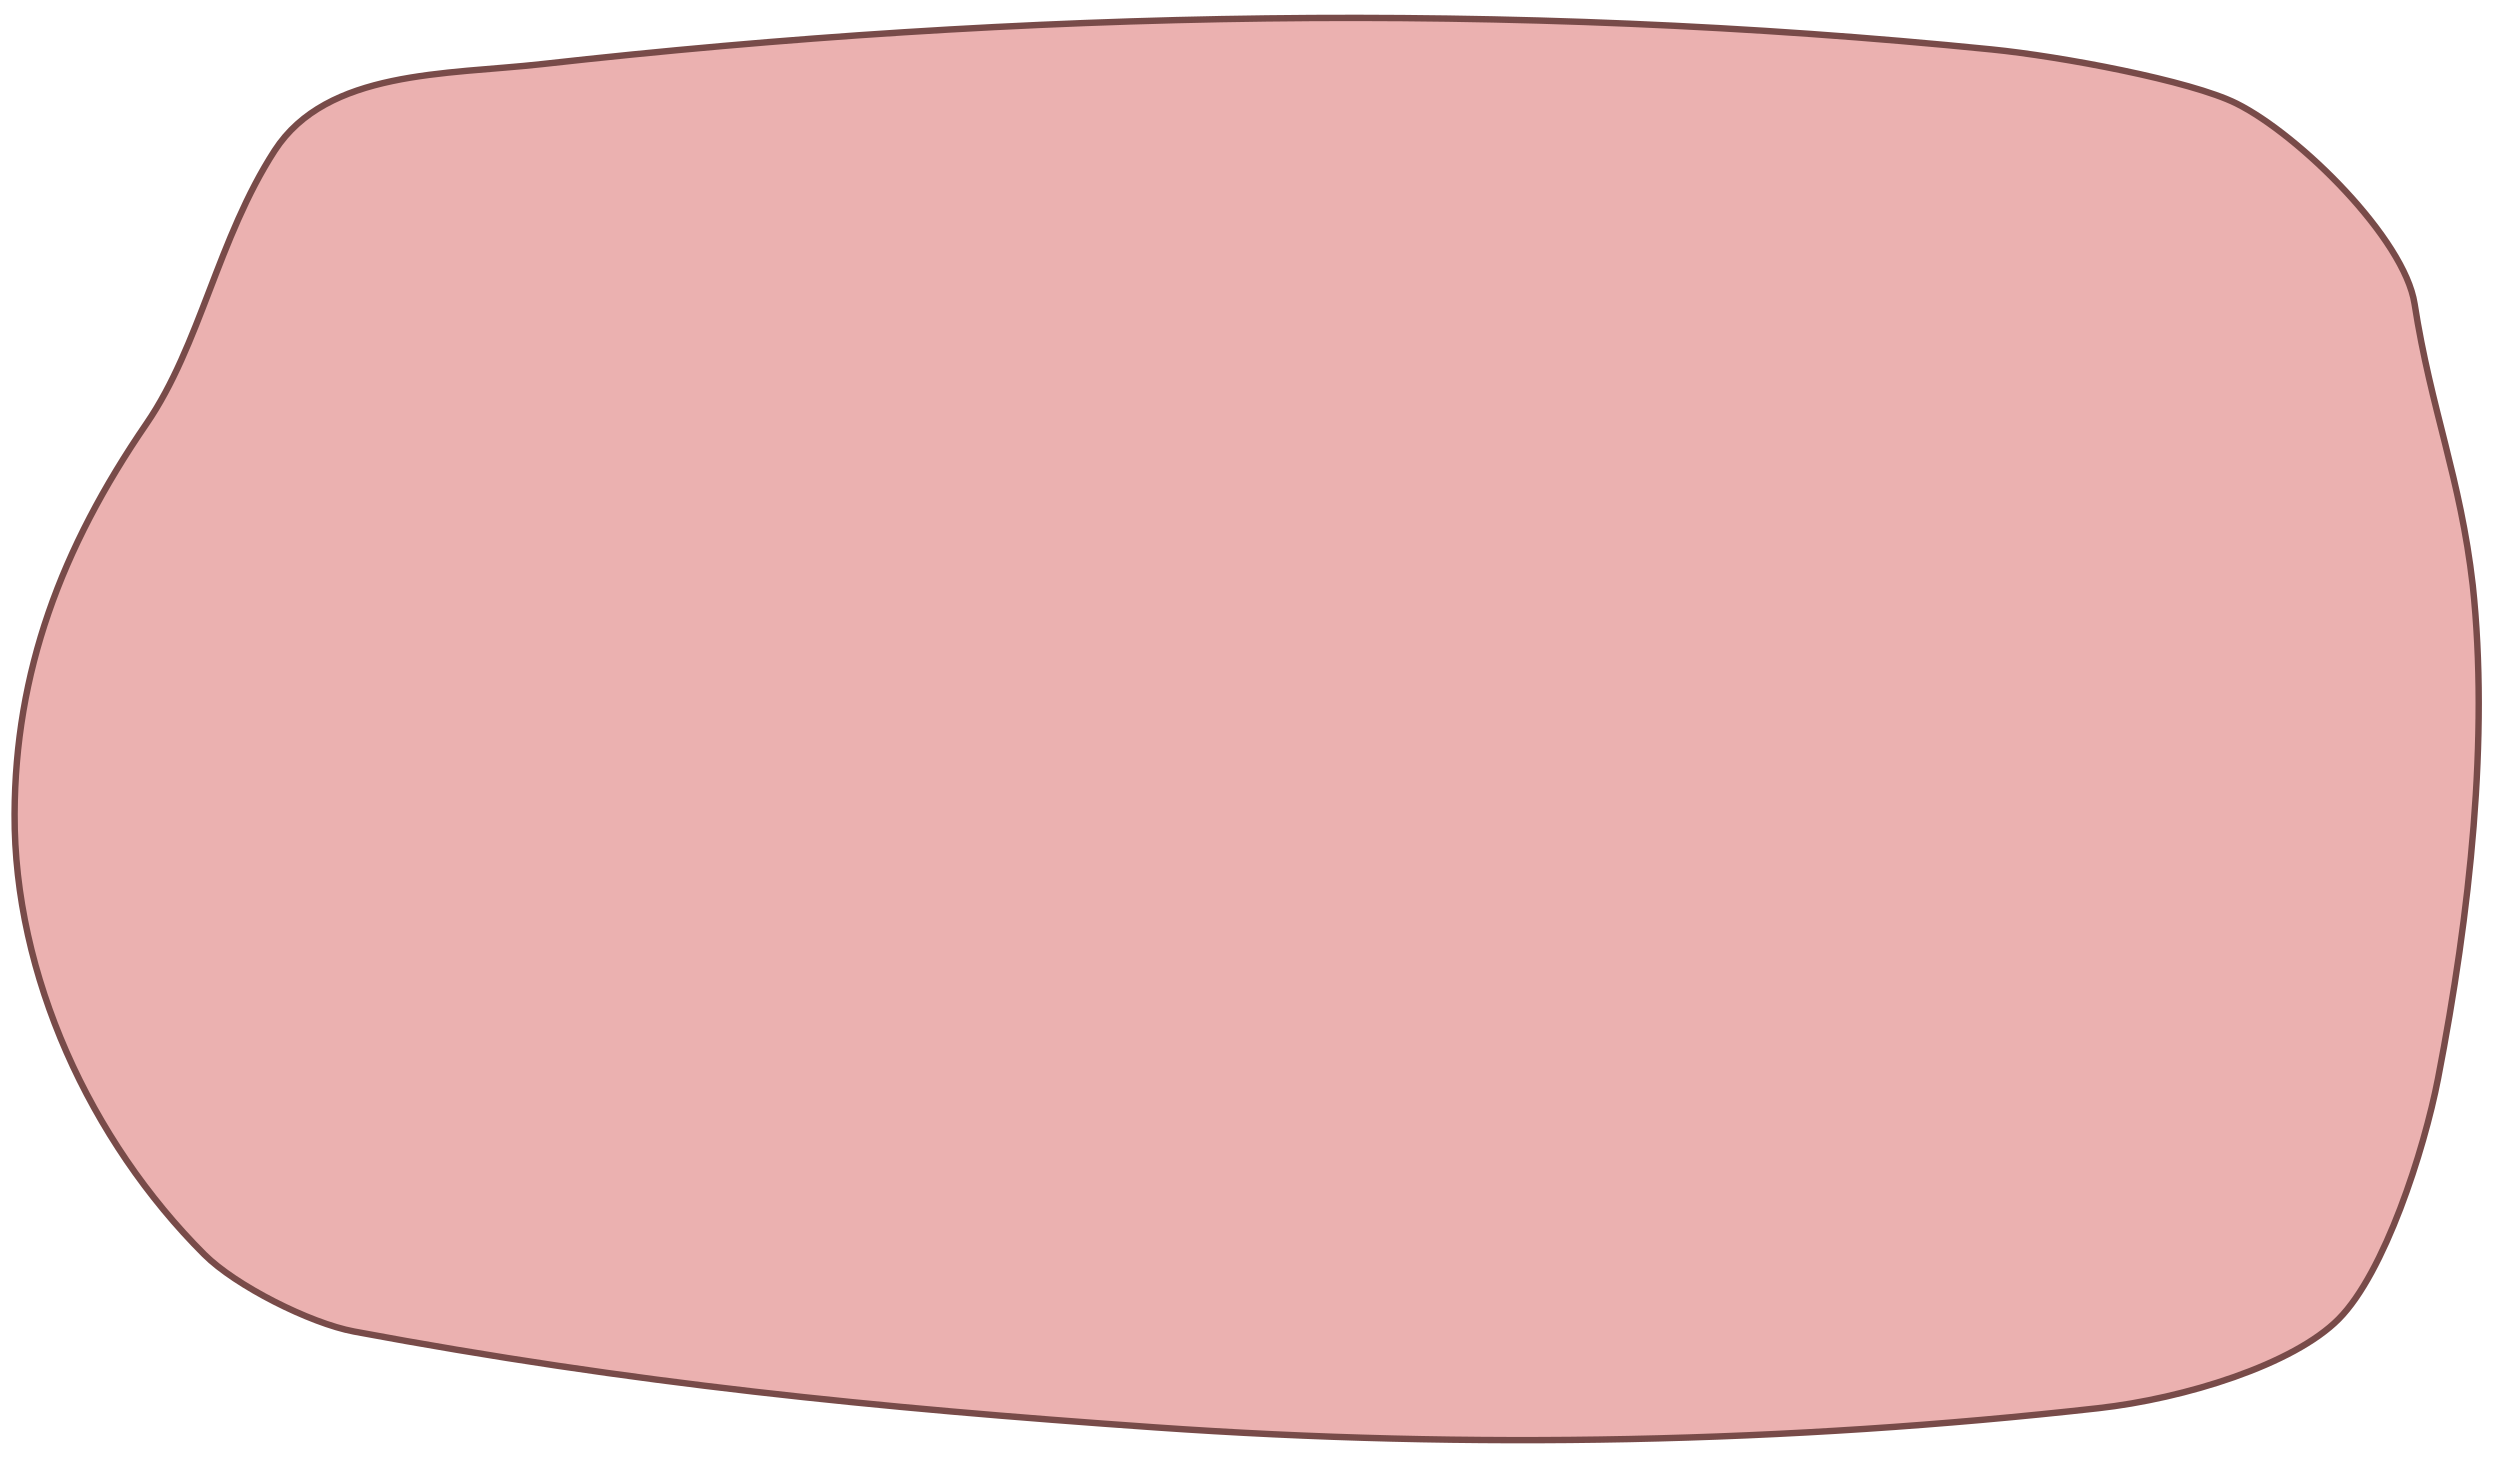 <svg width="581" height="341" viewBox="0 0 581 341" fill="none" xmlns="http://www.w3.org/2000/svg">
<path d="M63.835 34.997C75.978 16.227 103.758 17.379 125.953 14.896C237.762 2.378 350.885 0.239 462.828 11.486C478.944 13.101 509.099 18.74 519.748 24.049C534.475 31.393 558.805 55.517 561.15 70.623C564.988 95.3 571.799 111.019 574.667 136.026C578.446 171.233 574.099 211.943 566.602 250.635C563.346 267.43 554.16 295.817 543.511 306.541C533.011 317.13 507.785 325.012 487.592 327.27C415.751 335.316 341.834 336.857 268.38 331.712C203.394 327.165 146.908 321.542 82.266 309.442C72.05 307.528 54.724 298.779 47.495 291.555C21.029 265.142 3.241 226.63 3.39 189.225C3.525 156.261 14.084 127.561 34.068 98.426C46.495 80.269 50.647 55.397 63.835 34.997Z" fill="#EBB1B0" stroke="#784B49" stroke-width="1.494" stroke-miterlimit="10"/>
</svg>
